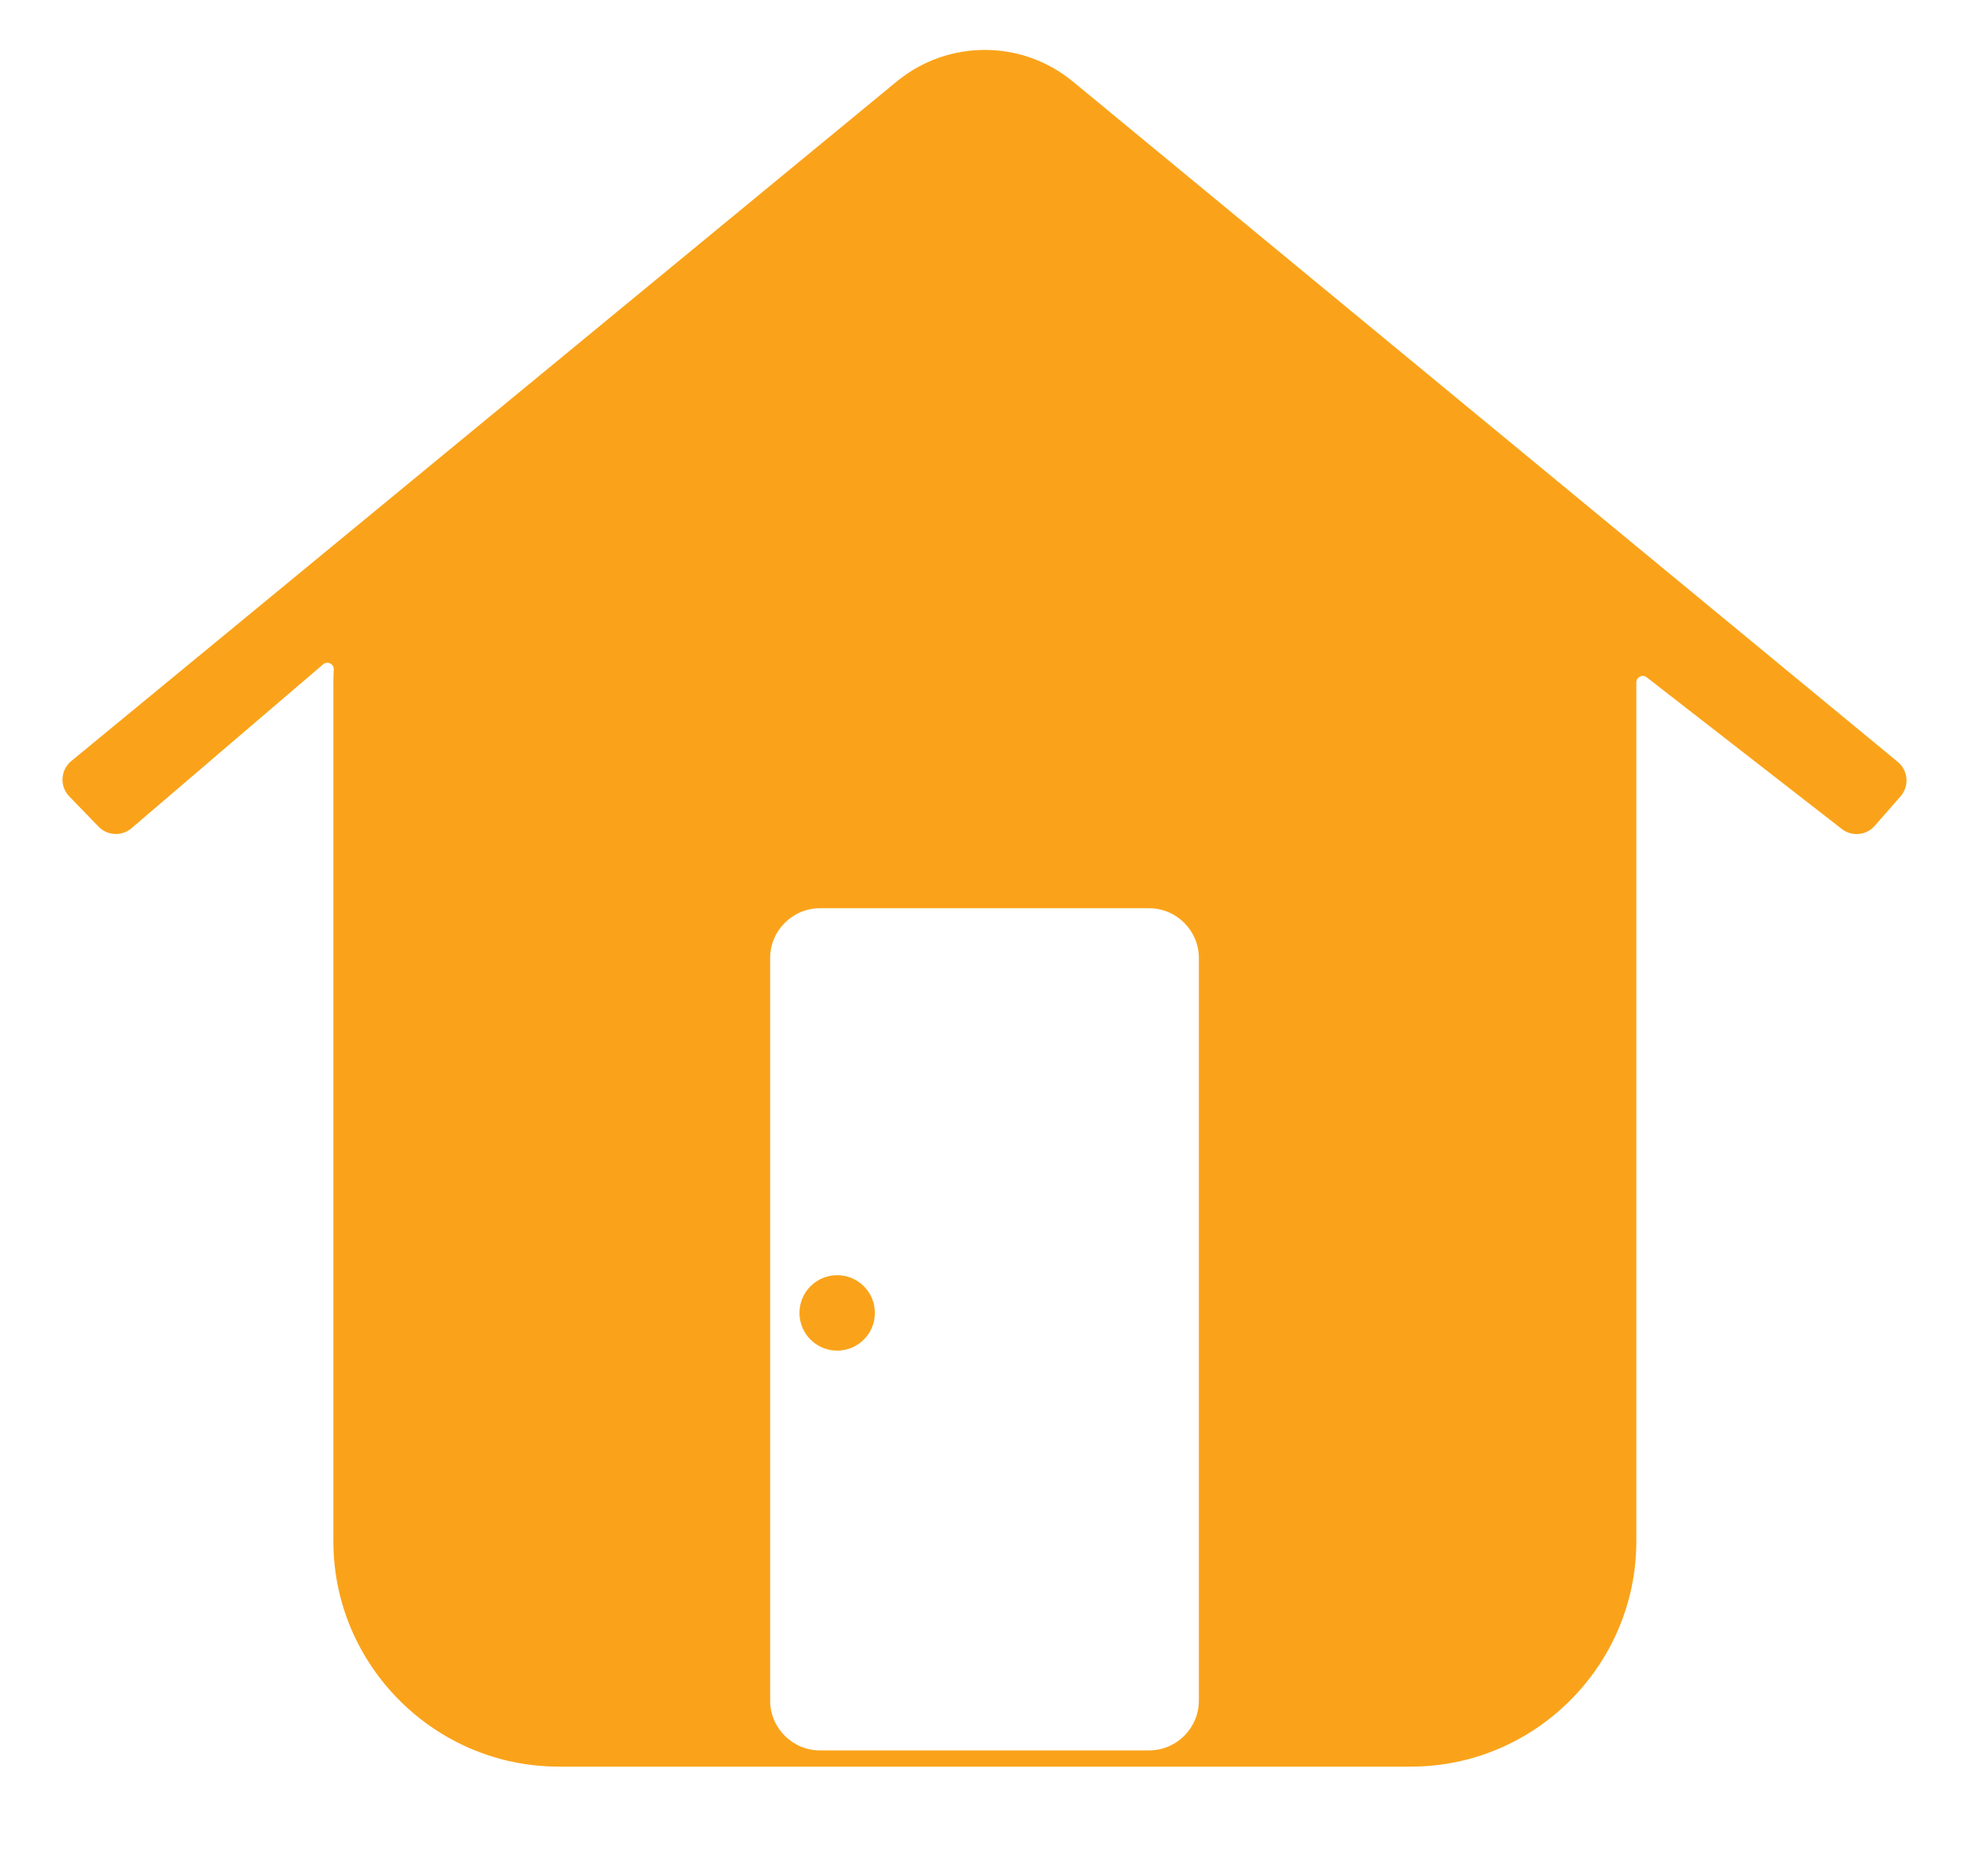 <?xml version="1.0" encoding="utf-8"?>
<!-- Generator: Adobe Illustrator 18.1.1, SVG Export Plug-In . SVG Version: 6.00 Build 0)  -->
<svg version="1.1" id="Layer_1" xmlns="http://www.w3.org/2000/svg" xmlns:xlink="http://www.w3.org/1999/xlink" x="0px" y="0px"
	 viewBox="0 0 7663.6 7301" enable-background="new 0 0 7663.6 7301" xml:space="preserve">
<g id="Heart" display="none">
	<path display="inline" fill="#FAA31A" d="M5843,183c-117.8-11.5-227.9-17.1-331.3-17.1c-828.2,0-1225.2,357.9-1680,899.8
		c-454.8-541.9-852-899.8-1680.1-899.8c-103.4,0-213.5,5.6-331.3,17.1C1103.7,253,275,909.1,174.1,2166.5v418.5
		c94,1203.4,1002.4,2687.8,3657.6,4550.2c2655.1-1862.4,3563.8-3346.8,3657.8-4550.2v-418.5C7388.4,909.1,6559.7,253,5843,183z"/>
</g>
<g id="Star" display="none">
	<polygon display="inline" fill="#FAA31A" points="3866.7,399.5 4930.7,2555.4 7309.8,2901.1 5588.2,4579.2 5994.7,6948.8 
		3866.7,5830 1738.7,6948.8 2145.1,4579.2 423.5,2901.1 2802.7,2555.4 	"/>
</g>
<g id="Follow" display="none">
	<g display="inline">
		<path fill="#FAA31A" d="M2656.8,2173.9h292.6v-369.1c0-384.1,48.8-689.5,146.3-916.1c97.5-226.6,262.6-391.6,495.2-495.2
			c232.5-103.5,551.5-155.3,956.6-155.3c717.3,0,1075.9,175.6,1075.9,526.7c0,114.1-37.5,211.6-112.5,292.6
			c-75.1,81-163.6,121.5-265.6,121.5c-48,0-130.5-9-247.6-27c-117-18-216.1-27-297.1-27c-222.1,0-364.7,65.3-427.7,195.8
			c-63,130.6-94.5,317.4-94.5,560.5v292.6h301.6c468.2,0,702.3,141.1,702.3,423.2c0,201.1-62.3,328.6-186.8,382.6
			c-124.6,54-296.4,81-515.5,81h-301.6v3254.7c0,243.1-57.9,428.4-173.3,556c-115.6,127.5-264.9,191.3-448,191.3
			c-174.1,0-318.9-63.8-434.4-191.3c-115.6-127.5-173.3-312.9-173.3-556V3060.8h-337.6c-183.1,0-324.1-41.2-423.2-123.8
			c-99-82.5-148.5-189.8-148.5-321.9C2040.1,2321,2245.7,2173.9,2656.8,2173.9z"/>
	</g>
</g>
<g id="Image_1_" display="none">
	<line display="inline" fill="none" x1="3542.8" y1="1074.5" x2="3542.8" y2="1312.6"/>
	<g id="Image" display="inline">
		<path fill="#FAA31A" stroke="#000000" stroke-miterlimit="10" d="M3542.8,1384c-554.5,0-1004,449.5-1004,1004
			c0,300.1,131.7,569.5,340.5,753.5l481.9-529.3l281,288.4l678.3-1147.5C4136.5,1527.8,3856.5,1384,3542.8,1384z"/>
		<path fill="#FAA31A" stroke="#000000" stroke-miterlimit="10" d="M6293,465.7H1269.4c-407.8,0-741.5,333.7-741.5,741.5v5023.6
			c0,407.8,333.7,741.5,741.5,741.5H6293c407.8,0,741.5-333.7,741.5-741.5V1207.2C7034.5,799.4,6700.9,465.7,6293,465.7z
			 M6602.4,3734.3L4618.2,1495.6l-952.4,1611.1l-301.6-309.5l-888.9,976.2l-388.9-634.9L960.1,4330.5V1319.3
			c0-231.8,189.7-421.5,421.5-421.5h4799.3c231.8,0,421.5,189.7,421.5,421.5V3734.3z"/>
		<path fill="#FAA31A" stroke="#000000" stroke-miterlimit="10" d="M4508.5,1439.7c-14.8-4.7-31.7-1.5-44,9.7l-175.6,160.8
			c-18.3,16.8-19.6,45.3-2.8,63.6c16.8,18.3,45.3,19.6,63.6,2.8l175.6-160.8c18.3-16.8,19.6-45.3,2.8-63.6
			C4522.6,1446.2,4515.8,1442,4508.5,1439.7z"/>
		<path fill="#FAA31A" stroke="#000000" stroke-miterlimit="10" d="M3836.4,1387.2c23.7,7.5,49-5.7,56.5-29.4l71.6-227.1
			c7.5-23.7-5.7-49-29.4-56.5s-49,5.7-56.5,29.4l-71.6,227.1C3799.5,1354.4,3812.7,1379.7,3836.4,1387.2z"/>
		<path fill="#FAA31A" stroke="#000000" stroke-miterlimit="10" d="M3249.8,1329.6c5.4,24.3,29.4,39.6,53.7,34.2
			c24.3-5.4,39.6-29.4,34.2-53.7l-51.5-232.5c-3.6-16.3-15.6-28.5-30.4-33.2c-7.3-2.3-15.2-2.8-23.2-1
			c-24.3,5.4-39.6,29.4-34.2,53.7L3249.8,1329.6z"/>
		<path fill="#FAA31A" stroke="#000000" stroke-miterlimit="10" d="M2766.8,1607.3c16.8,18.3,45.3,19.6,63.6,2.8
			c18.3-16.8,19.6-45.3,2.8-63.6l-160.8-175.6c-5.5-6-12.3-10.2-19.6-12.5c-14.8-4.7-31.7-1.5-44,9.7c-18.3,16.8-19.6,45.3-2.8,63.6
			L2766.8,1607.3z"/>
		<path fill="#FAA31A" stroke="#000000" stroke-miterlimit="10" d="M2260.2,2017.6l227.1,71.6c23.7,7.5,49-5.7,56.5-29.4
			c7.5-23.7-5.7-49-29.4-56.5l-227.1-71.6c-23.7-7.5-49,5.7-56.5,29.4C2223.3,1984.8,2236.5,2010.1,2260.2,2017.6z"/>
		<path fill="#FAA31A" stroke="#000000" stroke-miterlimit="10" d="M2520.3,2592.7c-3.6-16.3-15.6-28.5-30.4-33.2
			c-7.3-2.3-15.2-2.8-23.2-1l-232.5,51.5c-24.3,5.4-39.6,29.4-34.2,53.7c5.4,24.3,29.4,39.6,53.7,34.2l232.5-51.5
			C2510.4,2641,2525.7,2617,2520.3,2592.7z"/>
		<path fill="#FAA31A" stroke="#000000" stroke-miterlimit="10" d="M2746.9,3053.3c-14.8-4.7-31.7-1.5-44,9.7l-175.6,160.8
			c-18.3,16.8-19.6,45.3-2.8,63.6c16.8,18.3,45.3,19.6,63.6,2.8l175.6-160.8c18.3-16.8,19.6-45.3,2.8-63.6
			C2761,3059.8,2754.2,3055.6,2746.9,3053.3z"/>
	</g>
</g>
<g id="home">
	<g>
		<path fill="#FAA31A" d="M7386.4,2965.5l-3210.5-2648c-199.1-164.2-486.5-164.3-685.7-0.3L277.3,2962.3
			c-42.2,34.8-45.8,98.2-7.7,137.5l114.1,117.8c34.4,35.5,90.6,38.2,128.2,6l745.9-638c16.8-14.3,42.5-1.5,41.2,20.5
			c-1,16.7-1.5,33.5-1.5,50.4v3342.8c0,482.3,394.6,876.8,876.8,876.8H5492c482.3,0,876.8-394.6,876.8-876.8V2656.5
			c0-0.2,0-0.4,0-0.5c0-20.8,23.9-32.6,40.3-19.8l759.6,590.5c39.2,30.5,95.3,25.1,128-12.3l100.5-114.9
			C7432.1,3059.7,7427.1,2999.1,7386.4,2965.5z M4666.2,6619.3c0,106.5-87.2,193.7-193.7,193.7H3191.2
			c-106.5,0-193.7-87.2-193.7-193.7V3728.8c0-106.5,87.2-193.7,193.7-193.7h1281.3c106.5,0,193.7,87.2,193.7,193.7V6619.3z"/>
		<circle fill="#FAA31A" cx="3258.4" cy="5110.2" r="146.8"/>
	</g>
</g>
</svg>
